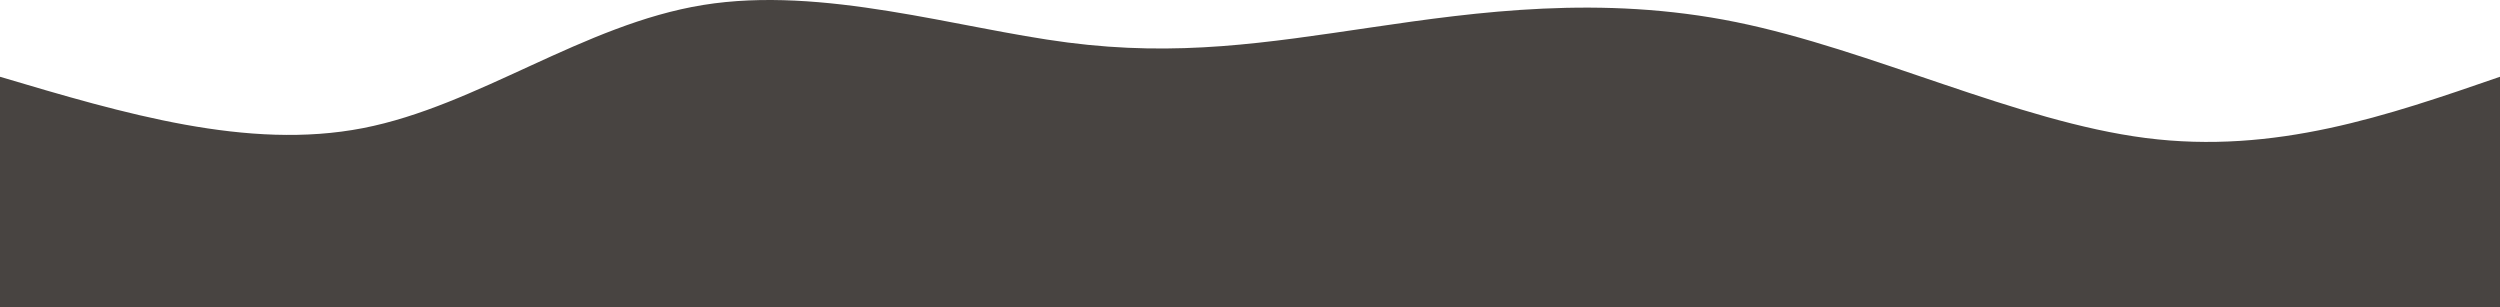 <svg preserveAspectRatio="none" viewBox="0 0 1440 177" fill="none" xmlns="http://www.w3.org/2000/svg">
<path d="M0 177V44.22C71.432 65.439 142.864 86.658 209 73.811C275.136 60.964 335.977 14.051 405 2.869C474.023 -8.314 551.227 16.235 615 24.493C678.773 32.751 729.114 24.72 790 15.768C850.886 6.815 922.315 -3.058 1000 12.732C1077.68 28.523 1161.62 69.977 1236 79.502C1310.38 89.027 1375.19 66.624 1440 44.22V177H0Z" fill="#484441"/>
</svg>
